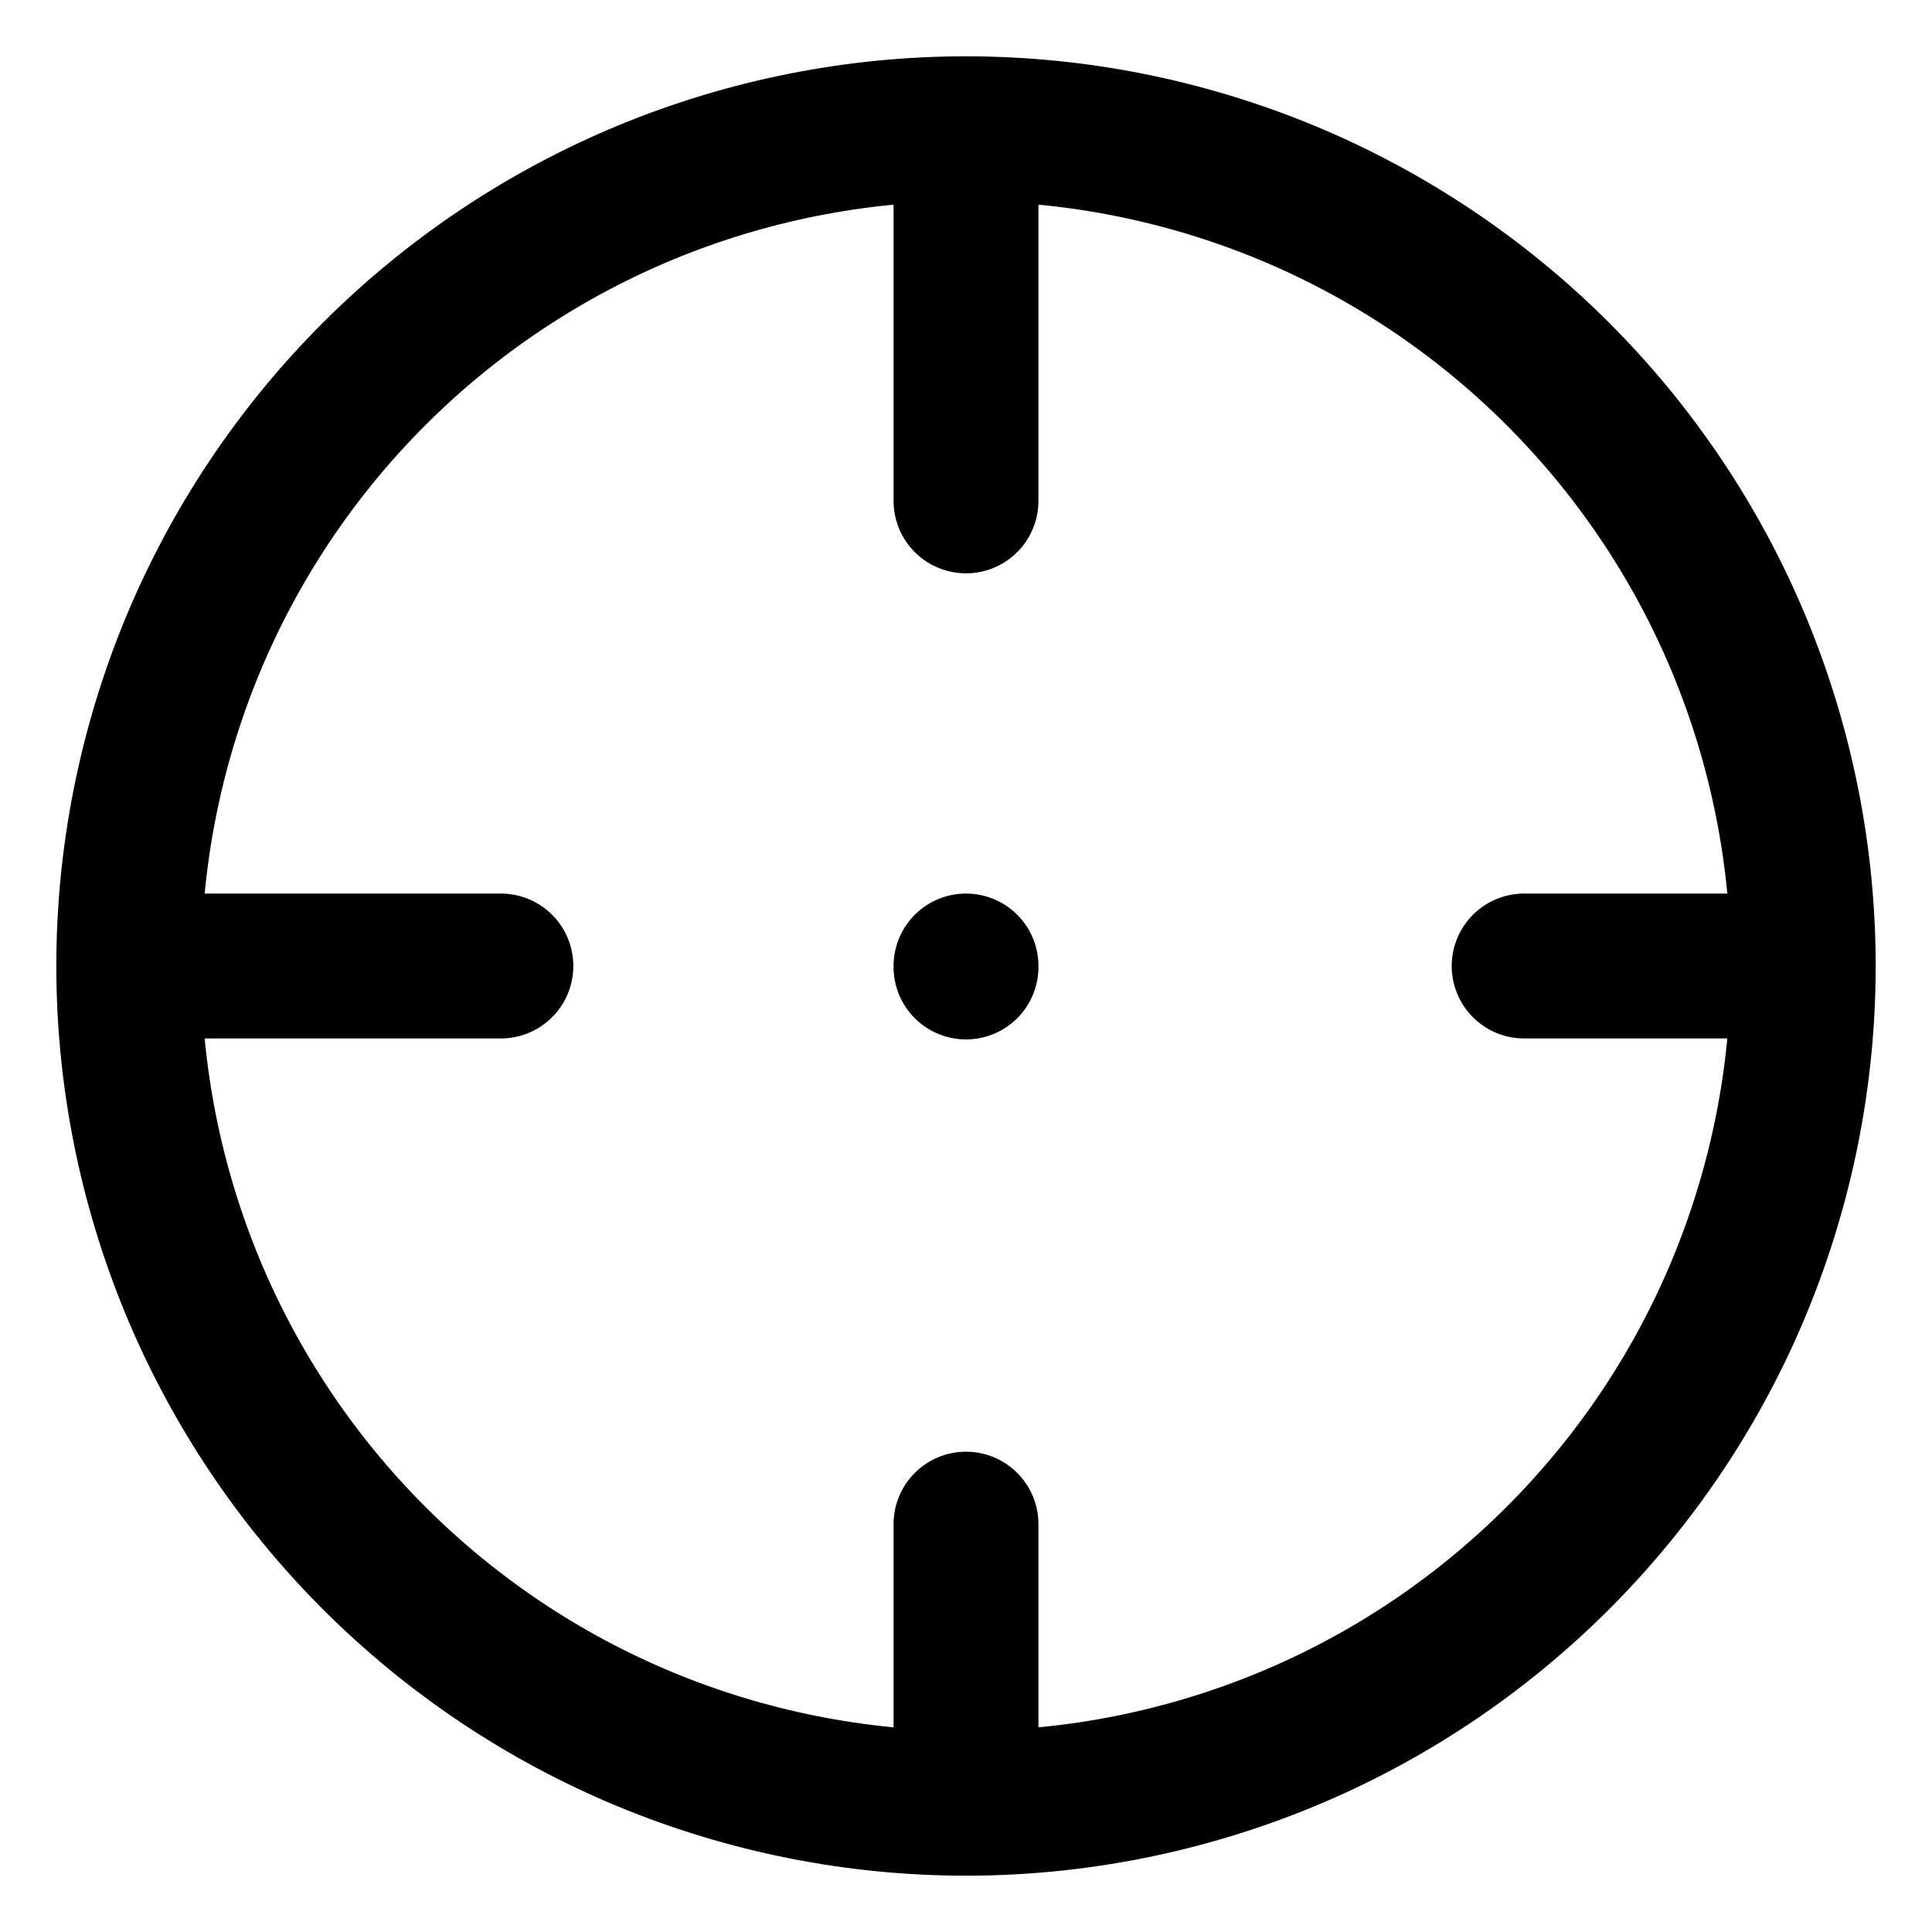 <svg width="20" height="20" viewBox="0 0 20 20" fill="none" xmlns="http://www.w3.org/2000/svg">
<g clip-path="url(#clip0_119_1854)">
<path d="M1.333 10C1.333 11.138 1.558 12.265 1.993 13.317C2.429 14.368 3.067 15.323 3.872 16.128C4.677 16.933 5.632 17.572 6.683 18.007C7.735 18.442 8.862 18.667 10 18.667M1.333 10C1.333 8.862 1.558 7.735 1.993 6.683C2.429 5.632 3.067 4.677 3.872 3.872C4.677 3.067 5.632 2.429 6.683 1.993C7.735 1.558 8.862 1.333 10 1.333M1.333 10H5.185M10 18.667C11.138 18.667 12.265 18.442 13.317 18.007C14.368 17.572 15.323 16.933 16.128 16.128C16.933 15.323 17.572 14.368 18.007 13.317C18.442 12.265 18.667 11.138 18.667 10M10 18.667V15.778M18.667 10C18.667 8.862 18.442 7.735 18.007 6.683C17.572 5.632 16.933 4.677 16.128 3.872C15.323 3.067 14.368 2.429 13.317 1.993C12.265 1.558 11.138 1.333 10 1.333M18.667 10H15.778M10 1.333V5.185M10 10V10.01" stroke="black" stroke-width="1.5" stroke-linecap="round" stroke-linejoin="round"/>
</g>
<defs>
<clipPath id="clip0_119_1854">
<rect width="20" height="20" fill="white"/>
</clipPath>
</defs>
</svg>
